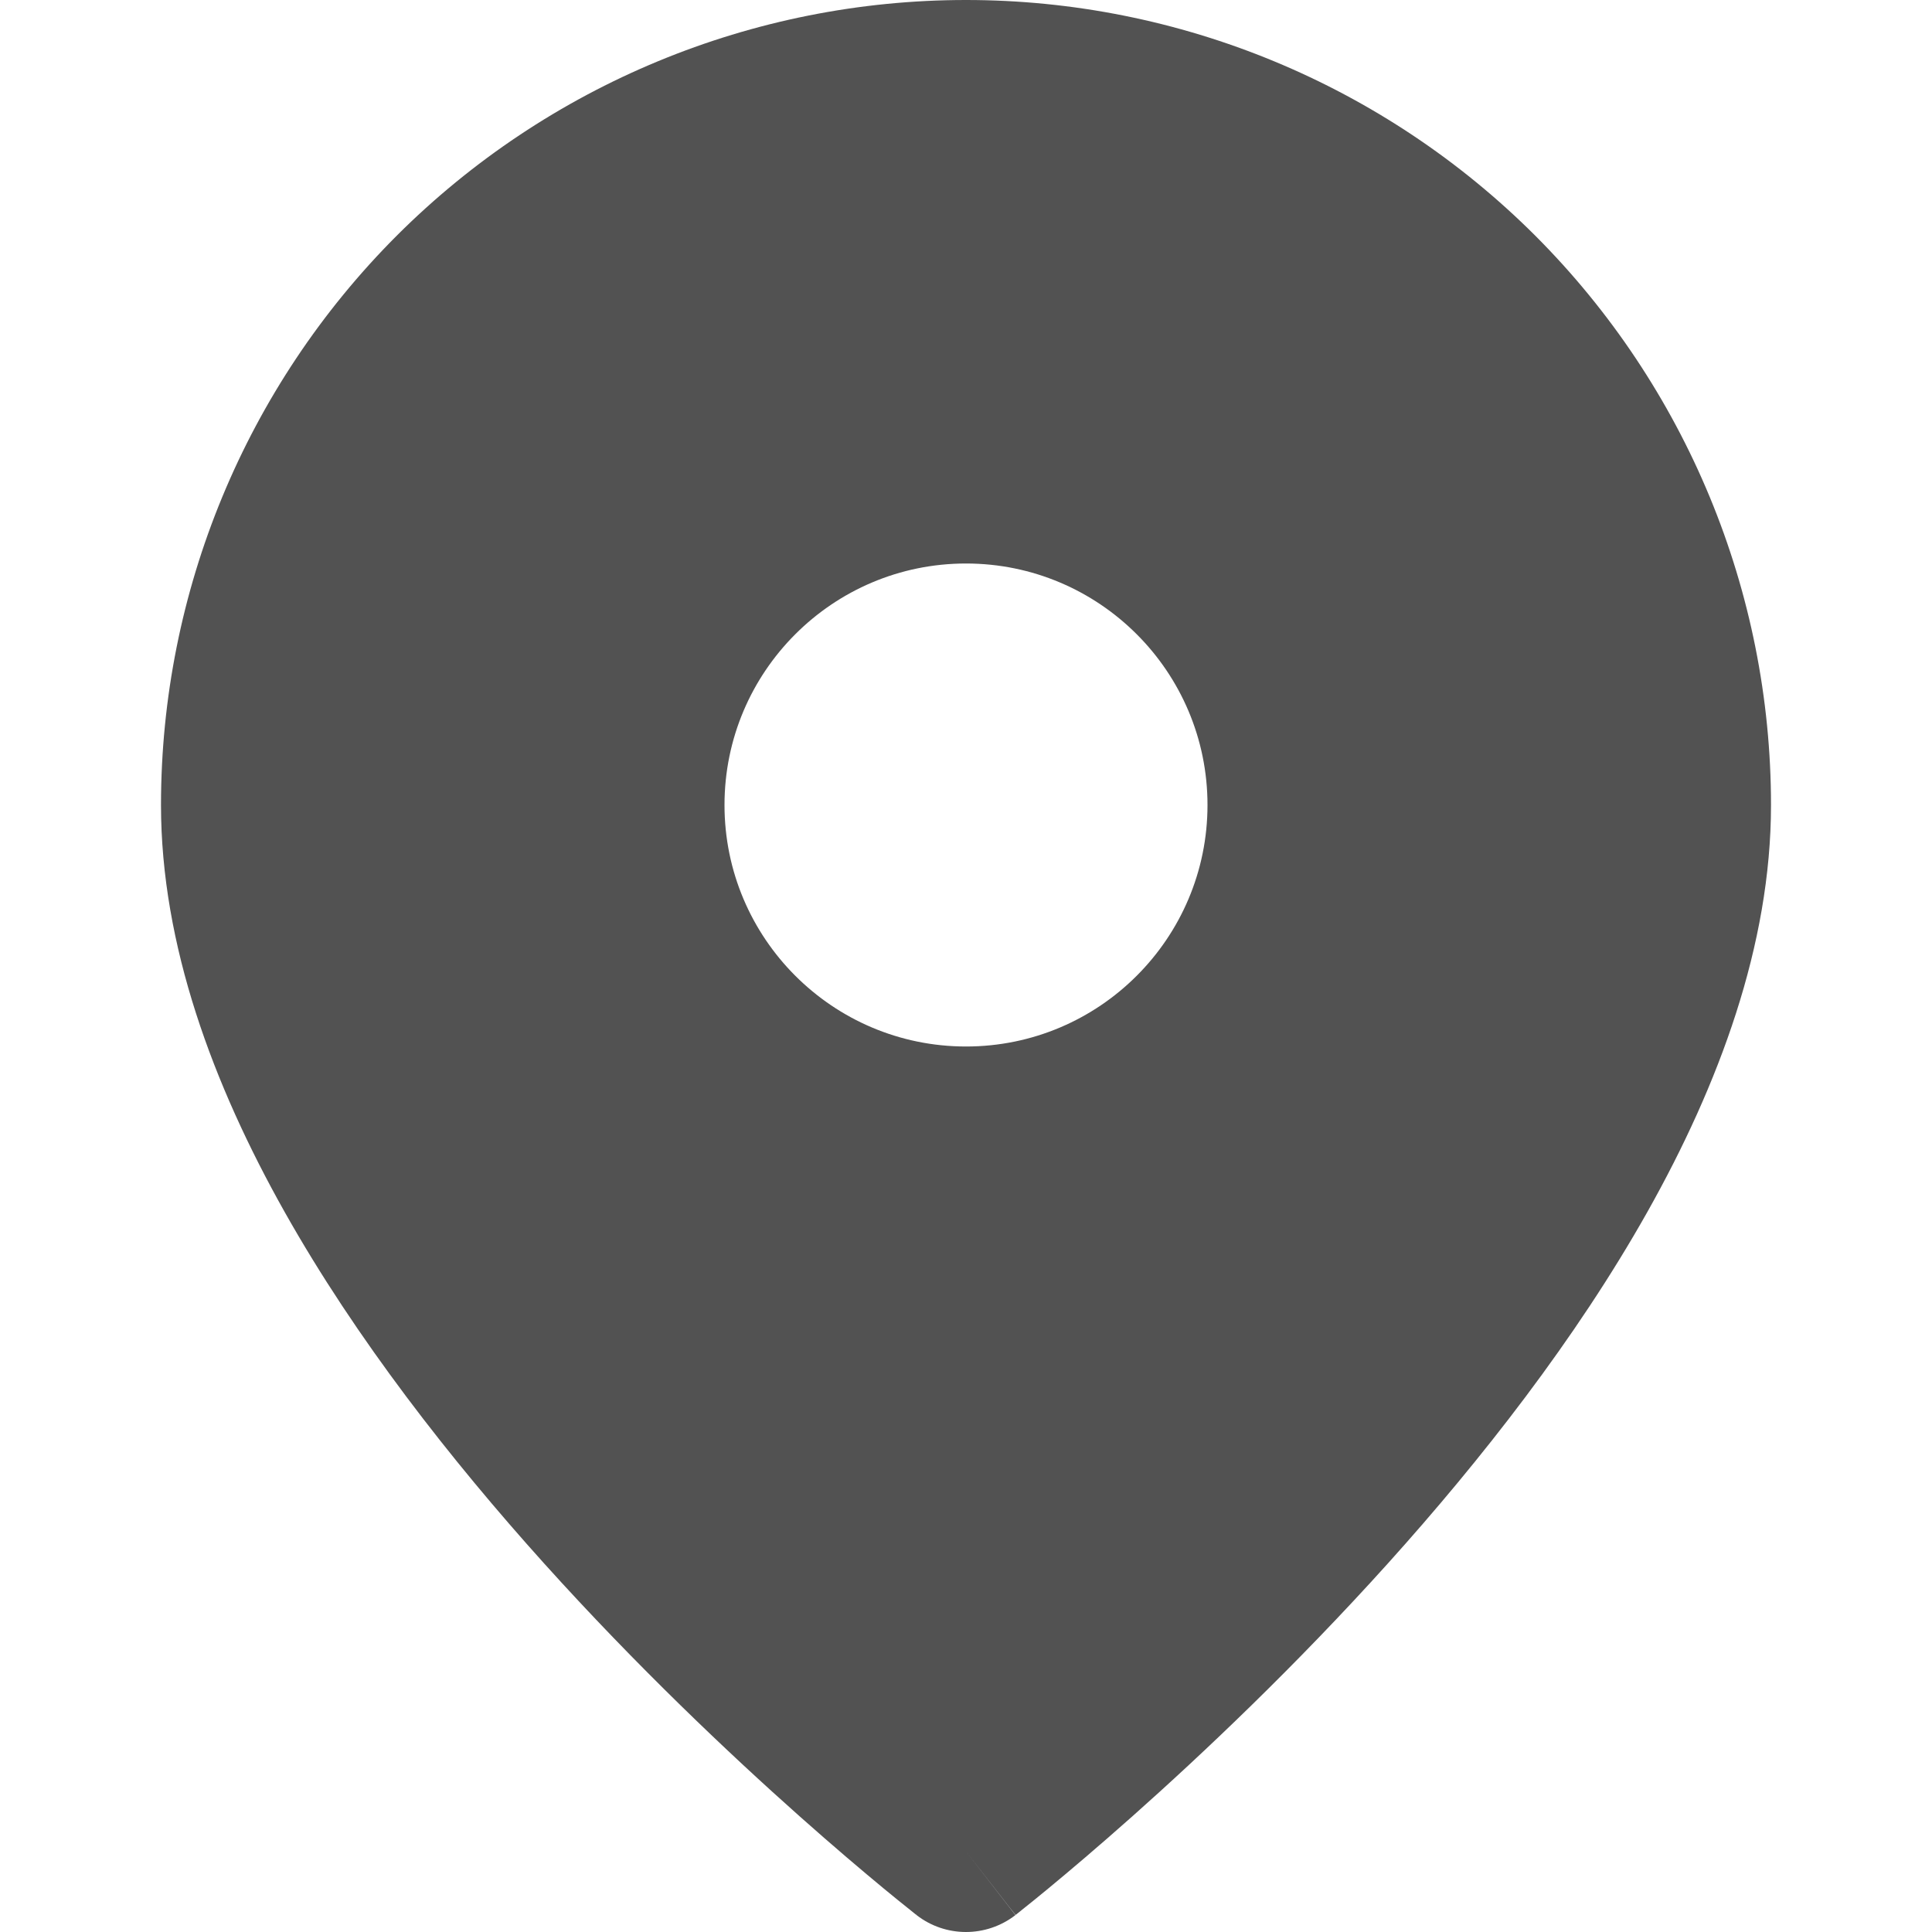 <svg width="12" height="12" viewBox="0 0 12 12" fill="none" xmlns="http://www.w3.org/2000/svg">
<path fill-rule="evenodd" clip-rule="evenodd" d="M5.693 11.895L5.692 11.893L5.688 11.891L5.678 11.883C5.668 11.875 5.655 11.864 5.637 11.85C5.602 11.822 5.552 11.782 5.488 11.729C5.361 11.624 5.181 11.472 4.965 11.28C4.533 10.896 3.957 10.352 3.378 9.709C2.802 9.069 2.213 8.319 1.767 7.526C1.324 6.738 1 5.87 1 5C1 3.674 1.527 2.402 2.464 1.464C3.402 0.527 4.674 0 6 0C7.326 0 8.598 0.527 9.536 1.464C10.473 2.402 11 3.674 11 5C11 5.87 10.676 6.738 10.233 7.526C9.787 8.319 9.198 9.069 8.622 9.709C8.043 10.352 7.467 10.896 7.035 11.28C6.819 11.472 6.639 11.624 6.512 11.729C6.448 11.782 6.398 11.822 6.363 11.85C6.345 11.864 6.332 11.875 6.322 11.883L6.312 11.891L6.308 11.893L6.308 11.894C6.308 11.894 6.307 11.895 6 11.5L6.307 11.895C6.126 12.035 5.873 12.035 5.693 11.895ZM6 11.5L5.693 11.895C5.693 11.895 5.693 11.895 6 11.5ZM7.5 5C7.5 5.828 6.828 6.5 6 6.5C5.172 6.5 4.5 5.828 4.5 5C4.5 4.172 5.172 3.5 6 3.5C6.828 3.5 7.5 4.172 7.5 5Z" fill="#525252"/>
</svg>
